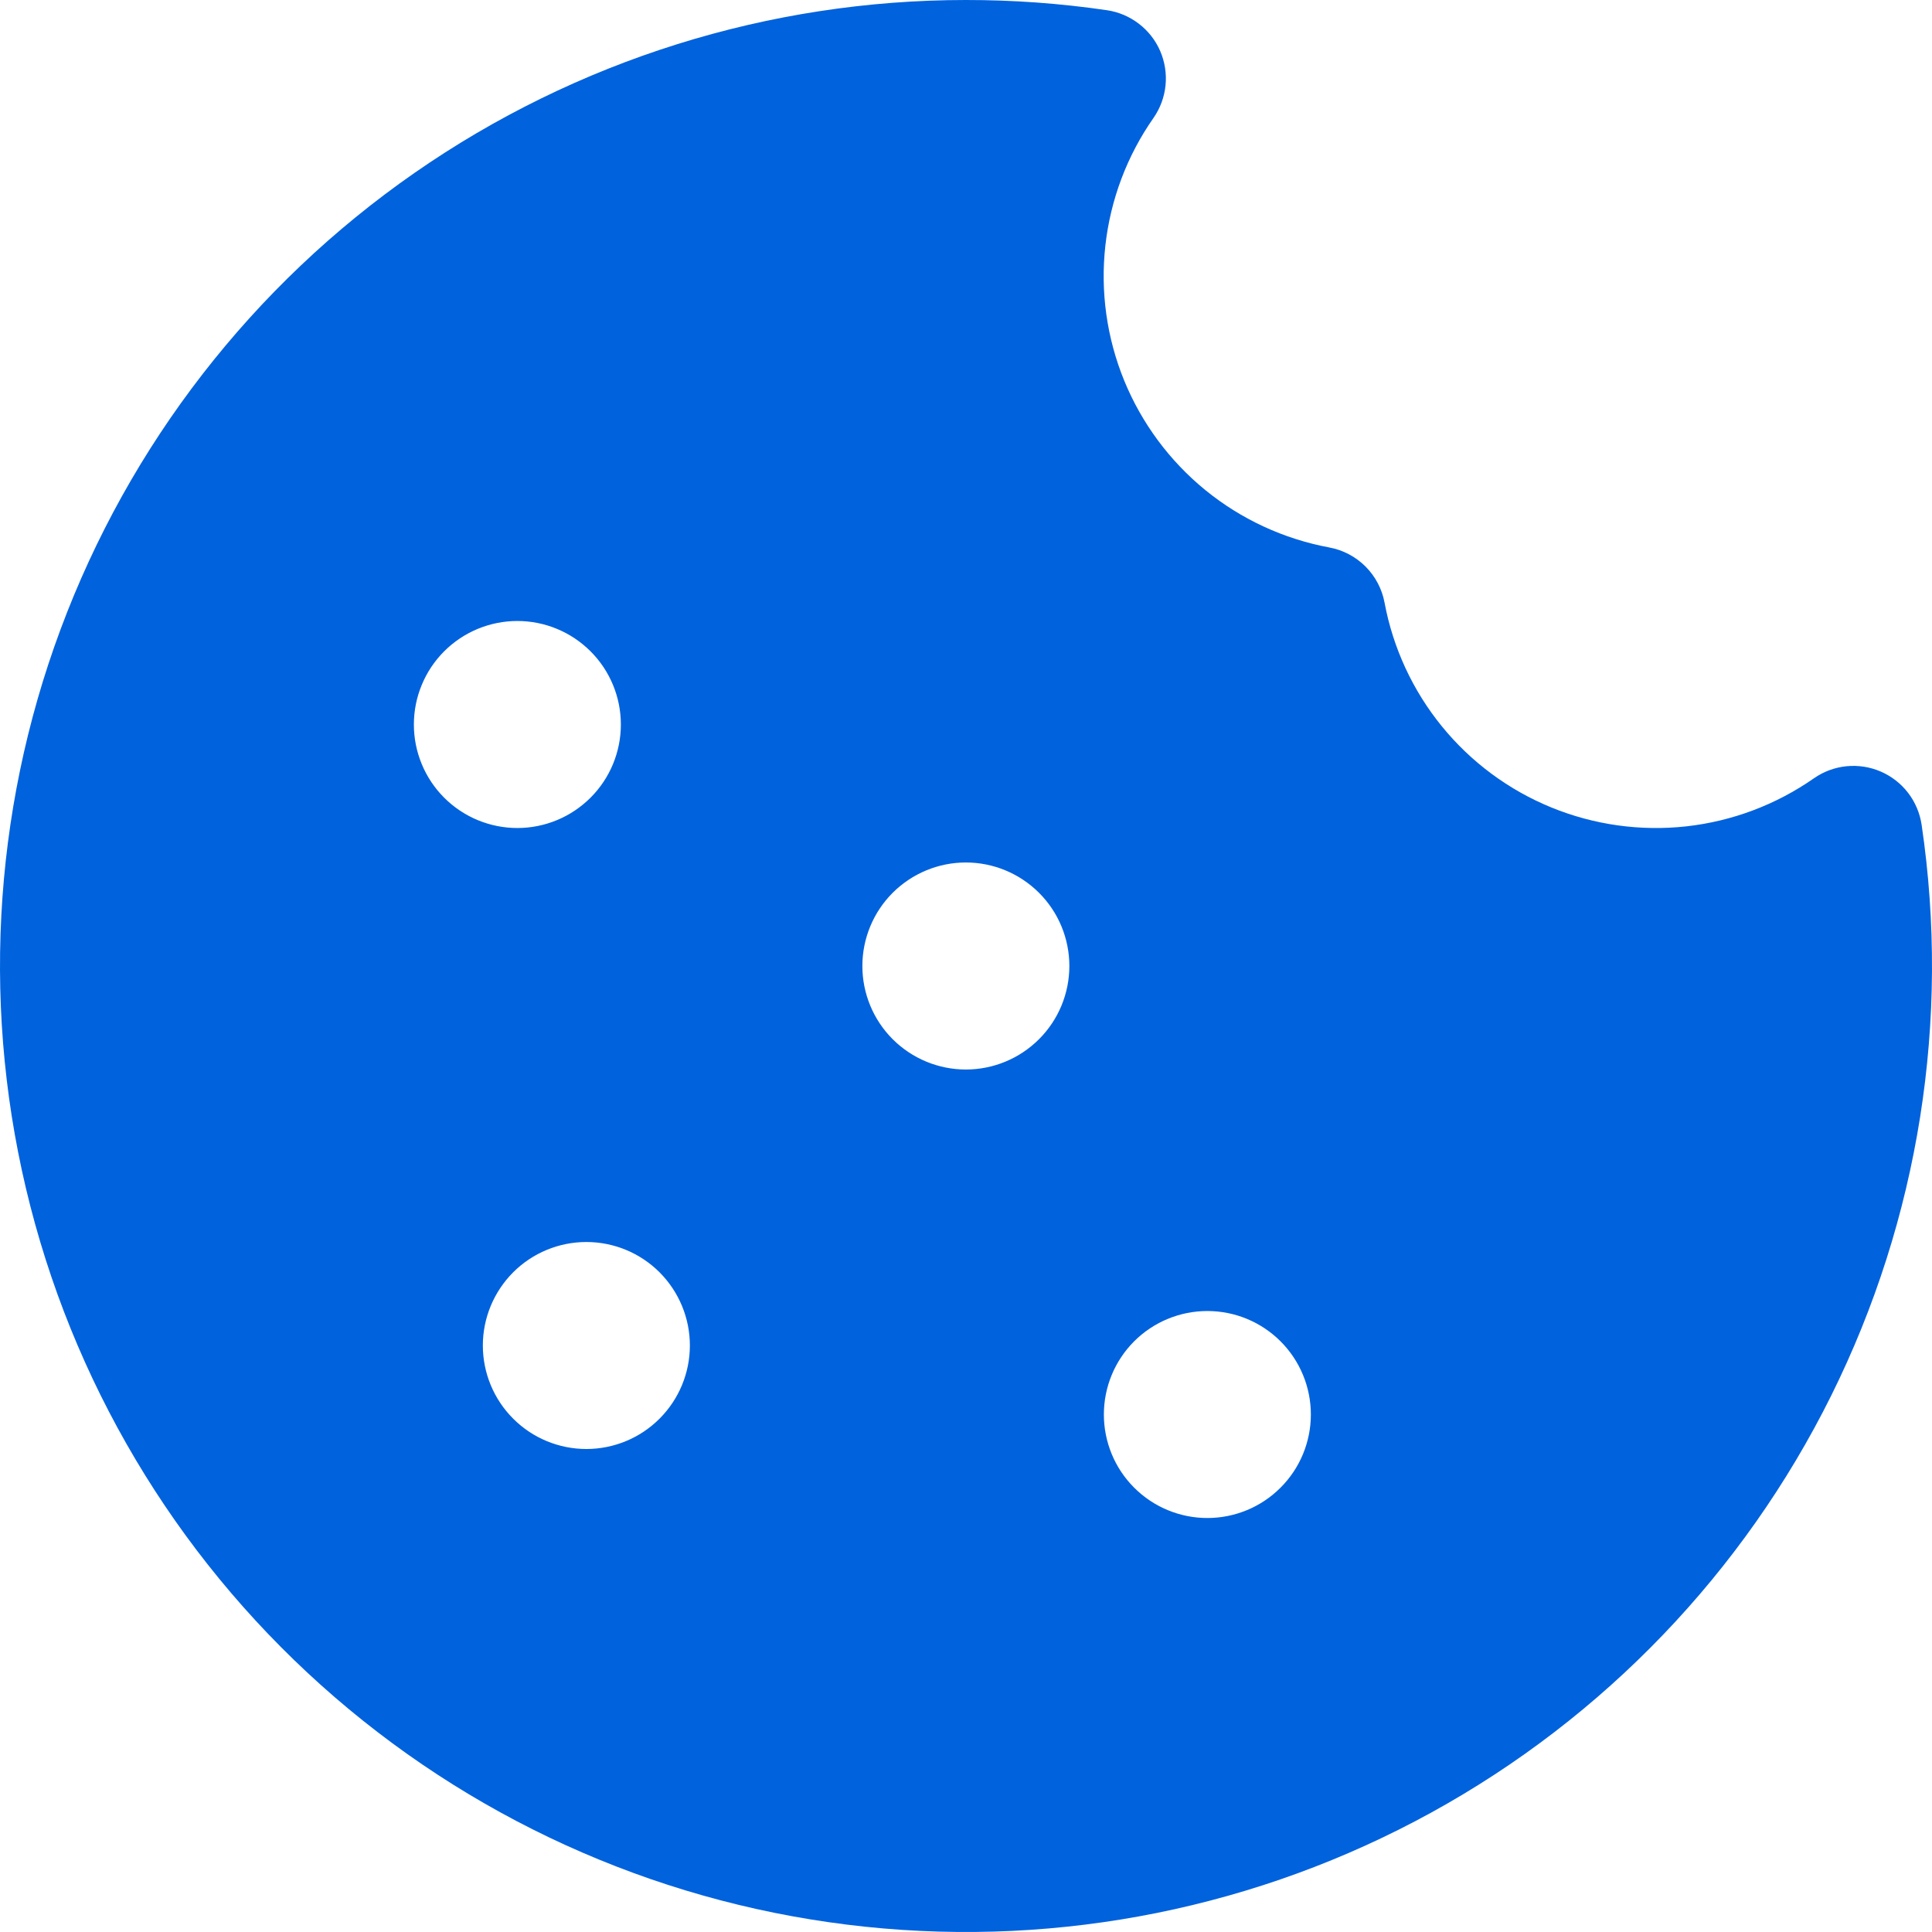 <svg width="50" height="50" viewBox="0 0 50 50" fill="none" xmlns="http://www.w3.org/2000/svg">
<path d="M24.996 1.19002e-05C19.896 0.001 14.918 1.562 10.73 4.473C6.542 7.384 3.345 11.507 1.567 16.288C-0.21 21.069 -0.483 26.279 0.786 31.219C2.055 36.159 4.804 40.593 8.665 43.925C12.526 47.258 17.314 49.33 22.387 49.863C27.459 50.396 32.574 49.365 37.043 46.908C41.513 44.451 45.124 40.685 47.392 36.117C49.66 31.549 50.477 26.396 49.732 21.35C49.688 21.049 49.568 20.763 49.383 20.521C49.198 20.28 48.954 20.089 48.674 19.968C48.395 19.847 48.089 19.8 47.786 19.83C47.483 19.861 47.193 19.968 46.943 20.143C45.964 20.826 44.829 21.254 43.642 21.386C42.455 21.517 41.254 21.349 40.149 20.897C39.043 20.445 38.069 19.723 37.315 18.797C36.561 17.871 36.051 16.77 35.832 15.596C35.766 15.241 35.593 14.915 35.338 14.66C35.082 14.405 34.755 14.233 34.4 14.168C33.225 13.949 32.123 13.44 31.196 12.685C30.27 11.93 29.547 10.955 29.094 9.849C28.642 8.743 28.474 7.541 28.607 6.353C28.74 5.165 29.168 4.029 29.854 3.05C30.027 2.8 30.134 2.51 30.164 2.208C30.194 1.905 30.146 1.6 30.026 1.321C29.905 1.042 29.715 0.799 29.473 0.614C29.232 0.429 28.947 0.308 28.646 0.264C27.438 0.087 26.218 -0.001 24.996 1.19002e-05ZM24.996 27.679C24.286 27.679 23.605 27.396 23.102 26.894C22.6 26.392 22.318 25.71 22.318 25C22.318 24.29 22.6 23.608 23.102 23.106C23.605 22.604 24.286 22.321 24.996 22.321C25.707 22.321 26.388 22.604 26.89 23.106C27.393 23.608 27.675 24.29 27.675 25C27.675 25.71 27.393 26.392 26.89 26.894C26.388 27.396 25.707 27.679 24.996 27.679ZM17.854 34.821C17.854 35.532 17.571 36.213 17.069 36.715C16.567 37.218 15.885 37.5 15.175 37.5C14.465 37.5 13.783 37.218 13.281 36.715C12.779 36.213 12.496 35.532 12.496 34.821C12.496 34.111 12.779 33.43 13.281 32.927C13.783 32.425 14.465 32.143 15.175 32.143C15.885 32.143 16.567 32.425 17.069 32.927C17.571 33.43 17.854 34.111 17.854 34.821ZM13.389 21.429C13.037 21.429 12.689 21.359 12.364 21.225C12.039 21.09 11.744 20.893 11.495 20.644C11.246 20.395 11.049 20.1 10.915 19.775C10.78 19.45 10.711 19.102 10.711 18.75C10.711 18.398 10.78 18.05 10.915 17.725C11.049 17.4 11.246 17.105 11.495 16.856C11.744 16.607 12.039 16.41 12.364 16.275C12.689 16.141 13.037 16.071 13.389 16.071C14.1 16.071 14.781 16.354 15.283 16.856C15.786 17.358 16.068 18.04 16.068 18.75C16.068 19.46 15.786 20.142 15.283 20.644C14.781 21.146 14.1 21.429 13.389 21.429ZM33.925 36.607C33.925 37.318 33.643 37.999 33.14 38.501C32.638 39.004 31.957 39.286 31.246 39.286C30.536 39.286 29.855 39.004 29.352 38.501C28.85 37.999 28.568 37.318 28.568 36.607C28.568 35.897 28.85 35.215 29.352 34.713C29.855 34.211 30.536 33.929 31.246 33.929C31.957 33.929 32.638 34.211 33.14 34.713C33.643 35.215 33.925 35.897 33.925 36.607Z" fill="#0062DD"/>
</svg>
